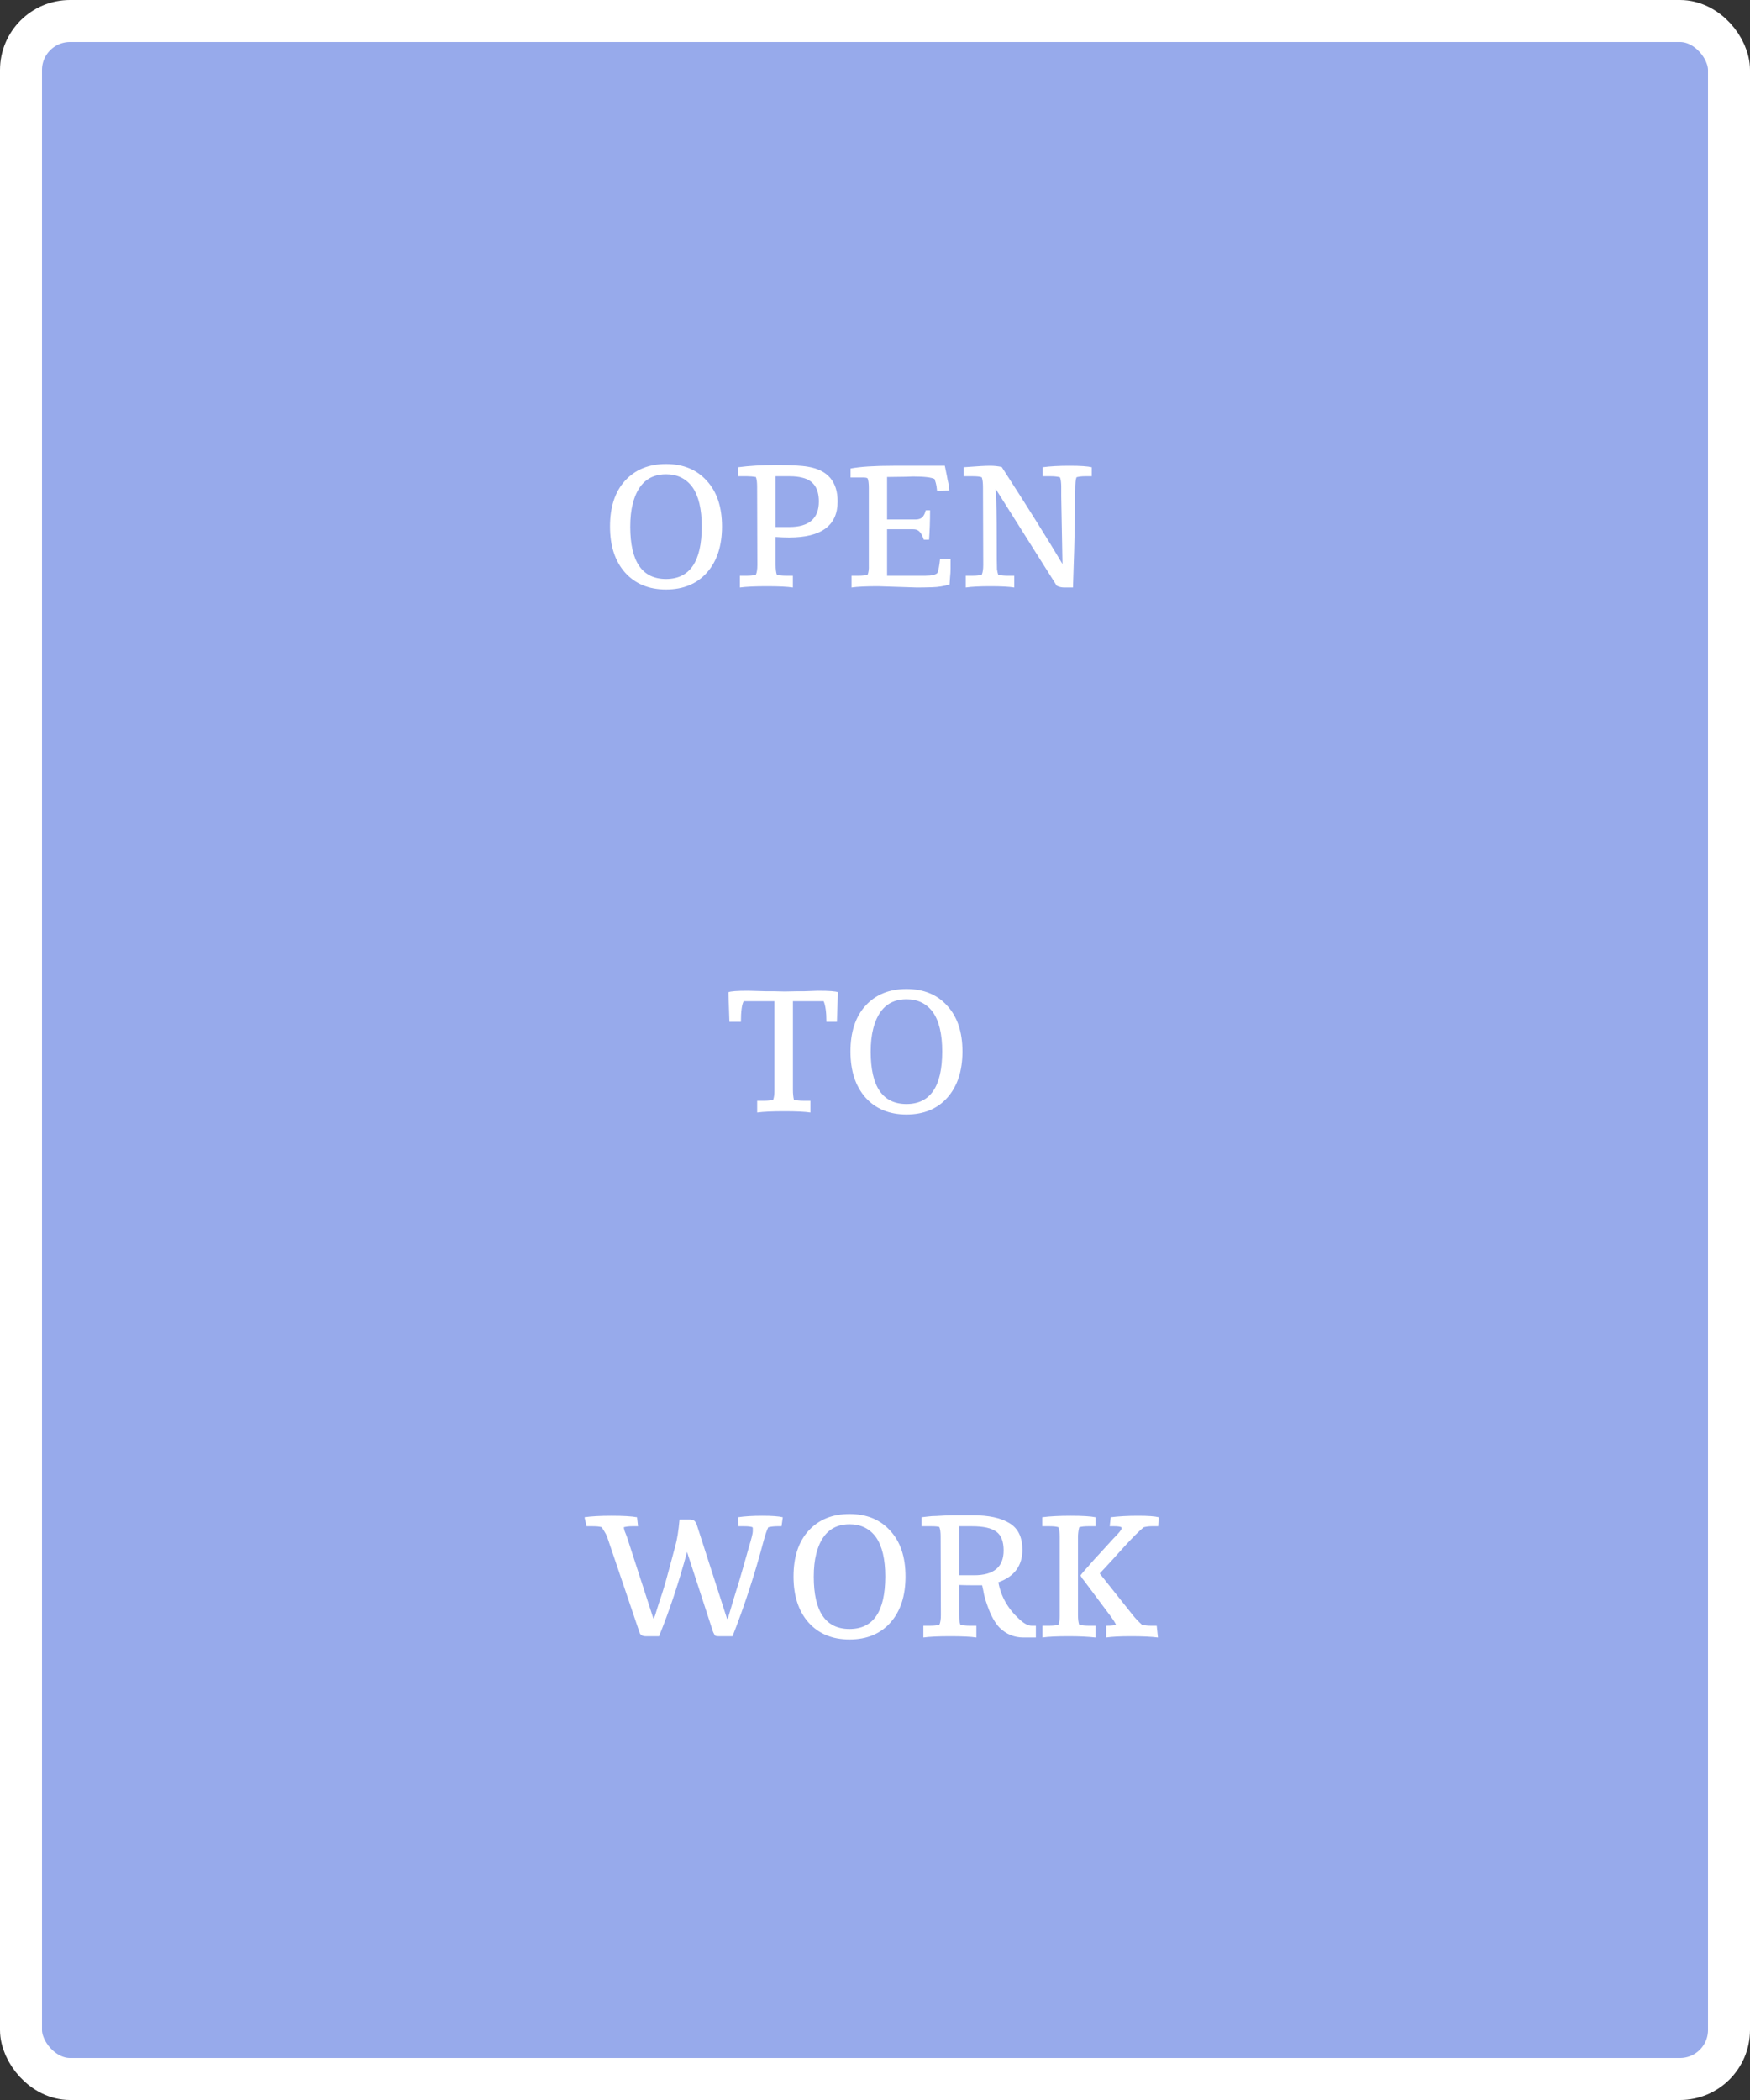 <svg width="200" height="240" viewBox="0 0 200 240" fill="none" xmlns="http://www.w3.org/2000/svg">
<rect x="0" y="0" width="200" height="240" fill="#333333" stroke="none"/>
<rect x="2.4" y="2.4" width="195.2" height="235.2" rx="5.6" fill="#97AAEB" stroke="white" stroke-width="4.8"/>
<path d="M72.029 60.2C72.029 64.181 73.391 66.171 76.115 66.171C78.838 66.171 80.2 64.171 80.2 60.171C80.2 58.191 79.848 56.695 79.143 55.686C78.419 54.695 77.41 54.2 76.115 54.2C74.153 54.2 72.886 55.324 72.315 57.571C72.124 58.314 72.029 59.191 72.029 60.2ZM80.772 54.943C81.934 56.2 82.515 57.943 82.515 60.171C82.515 62.381 81.943 64.133 80.8 65.429C79.657 66.724 78.096 67.371 76.115 67.371C74.153 67.371 72.591 66.724 71.429 65.429C70.286 64.133 69.715 62.381 69.715 60.171C69.715 57.943 70.286 56.2 71.429 54.943C72.591 53.667 74.153 53.029 76.115 53.029C78.076 53.029 79.629 53.667 80.772 54.943ZM88.642 54.429V60.229C88.642 60.229 89.166 60.229 90.213 60.229C92.461 60.229 93.585 59.257 93.585 57.314C93.585 55.809 92.966 54.905 91.728 54.6C91.308 54.486 90.823 54.429 90.27 54.429H88.642ZM90.613 67.143C89.985 67.048 88.994 67 87.642 67C86.29 67 85.261 67.048 84.556 67.143V65.8H85.413C85.794 65.8 86.118 65.762 86.385 65.686C86.499 65.438 86.556 65.067 86.556 64.571L86.528 55.629C86.528 55.114 86.48 54.743 86.385 54.514C86.042 54.457 85.718 54.429 85.413 54.429H84.356V53.4C85.651 53.229 87.118 53.143 88.756 53.143C90.413 53.143 91.613 53.209 92.356 53.343C94.604 53.724 95.728 55.048 95.728 57.314C95.728 60.057 93.88 61.429 90.185 61.429C89.766 61.429 89.251 61.41 88.642 61.371V64.514C88.642 65.048 88.689 65.438 88.785 65.686C89.09 65.762 89.413 65.8 89.756 65.8H90.613V67.143ZM97.208 53.543C98.332 53.333 99.97 53.229 102.122 53.229H107.979L108.236 54.486C108.255 54.638 108.303 54.876 108.379 55.2C108.455 55.524 108.493 55.809 108.493 56.057L107.093 56.086L107.036 55.629C106.998 55.362 106.922 55.067 106.808 54.743C106.427 54.552 105.608 54.457 104.351 54.457L103.493 54.486L101.379 54.514V59.371H104.636C105.093 59.371 105.408 59.209 105.579 58.886C105.655 58.771 105.732 58.581 105.808 58.314H106.293C106.293 59.533 106.255 60.657 106.179 61.686H105.579C105.37 61.038 105.093 60.657 104.751 60.543C104.636 60.505 104.493 60.486 104.322 60.486H101.379V65.8H105.779C106.503 65.8 106.96 65.686 107.151 65.457C107.265 65.133 107.36 64.609 107.436 63.886C107.836 63.886 108.236 63.886 108.636 63.886V65C108.636 65.305 108.617 65.629 108.579 65.971C108.56 66.295 108.541 66.571 108.522 66.8C107.874 66.99 107.217 67.095 106.551 67.114C105.903 67.133 105.312 67.143 104.779 67.143L100.351 67C98.979 67 97.97 67.048 97.322 67.143V65.8H98.179C98.56 65.8 98.884 65.762 99.151 65.686C99.265 65.438 99.312 65.067 99.293 64.571V55.771C99.293 55.257 99.246 54.886 99.151 54.657C99.036 54.6 98.903 54.571 98.751 54.571H97.208V53.543ZM115.913 67.143C115.341 67.048 114.437 67 113.198 67C111.979 67 111.037 67.048 110.37 67.143V65.8H111.227C111.608 65.8 111.932 65.762 112.198 65.686C112.313 65.438 112.37 65.067 112.37 64.571L112.341 55.686C112.341 55.171 112.294 54.791 112.198 54.543C111.989 54.467 111.656 54.429 111.198 54.429H110.141V53.4C111.627 53.286 112.617 53.229 113.113 53.229C113.608 53.229 114.065 53.276 114.484 53.371C117.475 58 119.789 61.695 121.427 64.457L121.284 56.771V55.686C121.284 55.171 121.237 54.791 121.141 54.543C120.837 54.467 120.503 54.429 120.141 54.429H119.17V53.4C120.008 53.286 121.027 53.229 122.227 53.229C123.446 53.229 124.294 53.286 124.77 53.4V54.429H124.027C123.627 54.429 123.294 54.467 123.027 54.543C122.932 54.791 122.884 55.267 122.884 55.971C122.884 56.657 122.875 57.495 122.856 58.486C122.837 59.457 122.817 60.448 122.798 61.457C122.779 62.467 122.751 63.457 122.713 64.429C122.675 65.4 122.646 66.305 122.627 67.143H121.627C121.322 67.143 121.037 67.076 120.77 66.943L113.798 55.886C113.875 57.333 113.913 59.152 113.913 61.343C113.913 63.533 113.922 64.771 113.941 65.057C113.979 65.324 114.027 65.533 114.084 65.686C114.389 65.762 114.713 65.8 115.056 65.8H115.913V67.143ZM95.762 113.4L95.648 116.771H94.448C94.448 115.705 94.343 114.924 94.133 114.429H90.619V124.514C90.619 124.99 90.657 125.381 90.733 125.686C91.038 125.762 91.381 125.8 91.762 125.8H92.619V127.143C92.01 127.048 91.019 127 89.648 127C88.276 127 87.238 127.048 86.533 127.143V125.8H87.391C87.772 125.8 88.095 125.762 88.362 125.686C88.457 125.438 88.505 125.105 88.505 124.686V114.429H84.99C84.781 114.81 84.676 115.59 84.676 116.771H83.362L83.248 113.4C83.476 113.286 84.229 113.229 85.505 113.229L87.533 113.286H88.448L89.676 113.314L91.076 113.286C91.343 113.286 91.61 113.286 91.876 113.286L93.476 113.229C94.772 113.229 95.533 113.286 95.762 113.4ZM99.509 120.2C99.509 124.181 100.871 126.171 103.595 126.171C106.319 126.171 107.681 124.171 107.681 120.171C107.681 118.19 107.328 116.695 106.624 115.686C105.9 114.695 104.89 114.2 103.595 114.2C101.633 114.2 100.367 115.324 99.795 117.571C99.605 118.314 99.509 119.19 99.509 120.2ZM108.252 114.943C109.414 116.2 109.995 117.943 109.995 120.171C109.995 122.381 109.424 124.133 108.281 125.429C107.138 126.724 105.576 127.371 103.595 127.371C101.633 127.371 100.071 126.724 98.909 125.429C97.766 124.133 97.195 122.381 97.195 120.171C97.195 117.943 97.766 116.2 98.909 114.943C100.071 113.667 101.633 113.029 103.595 113.029C105.557 113.029 107.109 113.667 108.252 114.943ZM66.804 173.4C67.566 173.286 68.595 173.229 69.89 173.229C71.204 173.229 72.176 173.286 72.804 173.4L72.918 174.429H72.233C71.871 174.429 71.557 174.467 71.29 174.543C71.309 174.695 71.347 174.857 71.404 175.029C71.48 175.2 71.566 175.419 71.661 175.686L74.661 184.943H74.747C74.842 184.695 74.928 184.438 75.004 184.171C75.1 183.886 75.195 183.581 75.29 183.257C75.404 182.933 75.528 182.562 75.661 182.143C75.795 181.724 75.938 181.248 76.09 180.714C76.242 180.162 76.414 179.533 76.604 178.829C76.795 178.124 76.985 177.41 77.176 176.686C77.385 175.962 77.547 174.952 77.661 173.657H78.833C79.157 173.657 79.376 173.762 79.49 173.971C79.528 174.029 79.566 174.095 79.604 174.171L83.09 185H83.176C83.442 184.105 83.68 183.305 83.89 182.6C84.118 181.876 84.319 181.229 84.49 180.657C84.661 180.067 84.814 179.543 84.947 179.086C85.08 178.61 85.29 177.867 85.576 176.857C85.88 175.848 86.033 175.238 86.033 175.029V174.657C86.033 174.619 86.023 174.581 86.004 174.543C85.833 174.467 85.519 174.429 85.061 174.429H84.404L84.347 173.4C85.109 173.286 86.033 173.229 87.118 173.229C88.204 173.229 88.985 173.286 89.461 173.4L89.319 174.429H88.833C88.49 174.429 88.147 174.467 87.804 174.543C87.633 174.905 87.461 175.4 87.29 176.029C86.28 179.857 85.09 183.514 83.719 187H82.118C81.871 187 81.728 186.962 81.69 186.886C81.557 186.657 81.471 186.476 81.433 186.343C81.414 186.19 81.385 186.095 81.347 186.057L78.519 177.371C77.585 180.838 76.519 184.048 75.319 187H73.776C73.414 187 73.185 186.857 73.09 186.571L69.404 175.686C69.309 175.438 69.204 175.229 69.09 175.057C68.976 174.867 68.871 174.695 68.776 174.543C68.566 174.467 68.223 174.429 67.747 174.429H67.033L66.804 173.4ZM93.002 180.2C93.002 184.181 94.364 186.171 97.087 186.171C99.811 186.171 101.173 184.171 101.173 180.171C101.173 178.19 100.821 176.695 100.116 175.686C99.392 174.695 98.382 174.2 97.087 174.2C95.125 174.2 93.859 175.324 93.287 177.571C93.097 178.314 93.002 179.19 93.002 180.2ZM101.744 174.943C102.906 176.2 103.487 177.943 103.487 180.171C103.487 182.381 102.916 184.133 101.773 185.429C100.63 186.724 99.068 187.371 97.087 187.371C95.125 187.371 93.564 186.724 92.402 185.429C91.259 184.133 90.687 182.381 90.687 180.171C90.687 177.943 91.259 176.2 92.402 174.943C93.564 173.667 95.125 173.029 97.087 173.029C99.049 173.029 100.602 173.667 101.744 174.943ZM111.329 180.029C113.576 180.029 114.7 179.086 114.7 177.2C114.7 176.171 114.424 175.457 113.872 175.057C113.319 174.638 112.395 174.429 111.1 174.429H109.615V180.029C110.186 180.029 110.757 180.029 111.329 180.029ZM111.586 187.143C110.957 187.048 109.967 187 108.615 187C107.262 187 106.234 187.048 105.529 187.143V185.8H106.386C106.767 185.8 107.091 185.762 107.357 185.686C107.472 185.438 107.529 185.067 107.529 184.571L107.5 175.571C107.5 175.114 107.453 174.762 107.357 174.514C107.167 174.457 106.872 174.429 106.472 174.429H105.329V173.4C105.538 173.381 105.786 173.352 106.072 173.314C106.357 173.276 106.662 173.257 106.986 173.257C107.329 173.238 107.672 173.219 108.015 173.2C108.376 173.181 108.795 173.171 109.272 173.171H111.157C113.005 173.171 114.415 173.476 115.386 174.086C116.357 174.676 116.843 175.686 116.843 177.114C116.843 178.943 115.929 180.181 114.1 180.829C114.386 182.448 115.186 183.857 116.5 185.057C117.034 185.552 117.491 185.8 117.872 185.8H118.386V187.143H116.957C115.91 187.143 115.005 186.771 114.243 186.029C113.71 185.476 113.253 184.657 112.872 183.571C112.7 183.114 112.567 182.686 112.472 182.286C112.395 181.867 112.319 181.495 112.243 181.171C111.805 181.171 111.367 181.171 110.929 181.171C110.491 181.171 110.053 181.162 109.615 181.143V184.514C109.615 185.048 109.662 185.438 109.757 185.686C110.062 185.762 110.386 185.8 110.729 185.8H111.586V187.143ZM119.11 173.4C119.986 173.286 121.072 173.229 122.367 173.229C123.681 173.229 124.624 173.286 125.196 173.4V174.429H124.339C123.939 174.429 123.605 174.467 123.339 174.543C123.243 174.924 123.196 175.305 123.196 175.686V184.571C123.196 185.048 123.243 185.419 123.339 185.686C123.643 185.762 123.977 185.8 124.339 185.8H125.196V187.143C124.339 187.048 123.32 187 122.139 187C120.786 187 119.786 187.048 119.139 187.143V185.8H119.996C120.377 185.8 120.701 185.762 120.967 185.686C121.062 185.438 121.11 185.105 121.11 184.686V175.686C121.11 175.171 121.062 174.79 120.967 174.543C120.758 174.467 120.424 174.429 119.967 174.429H119.11V173.4ZM126.939 173.4C127.891 173.286 128.929 173.229 130.053 173.229C131.196 173.229 131.986 173.286 132.424 173.4L132.367 174.429H131.596C131.31 174.429 131.015 174.467 130.71 174.543C130.196 174.962 129.434 175.724 128.424 176.829C127.434 177.933 126.777 178.657 126.453 179C126.129 179.343 125.872 179.619 125.681 179.829L129.453 184.571C129.739 184.933 130.091 185.305 130.51 185.686C130.815 185.762 131.129 185.8 131.453 185.8H132.196L132.339 187.143C131.577 187.048 130.558 187 129.281 187C128.024 187 127.072 187.048 126.424 187.143V185.8H126.596C127.034 185.8 127.348 185.762 127.539 185.686C127.462 185.476 127.224 185.105 126.824 184.571L123.853 180.6C123.796 180.543 123.748 180.486 123.71 180.429C123.672 180.352 123.596 180.229 123.481 180.057C123.577 179.924 123.739 179.724 123.967 179.457C124.215 179.19 124.434 178.943 124.624 178.714C124.834 178.467 125.205 178.057 125.739 177.486C126.272 176.895 126.767 176.352 127.224 175.857C127.853 175.229 128.167 174.848 128.167 174.714V174.543C128.015 174.467 127.748 174.429 127.367 174.429H126.824L126.939 173.4Z" fill="white"/>
</svg>
